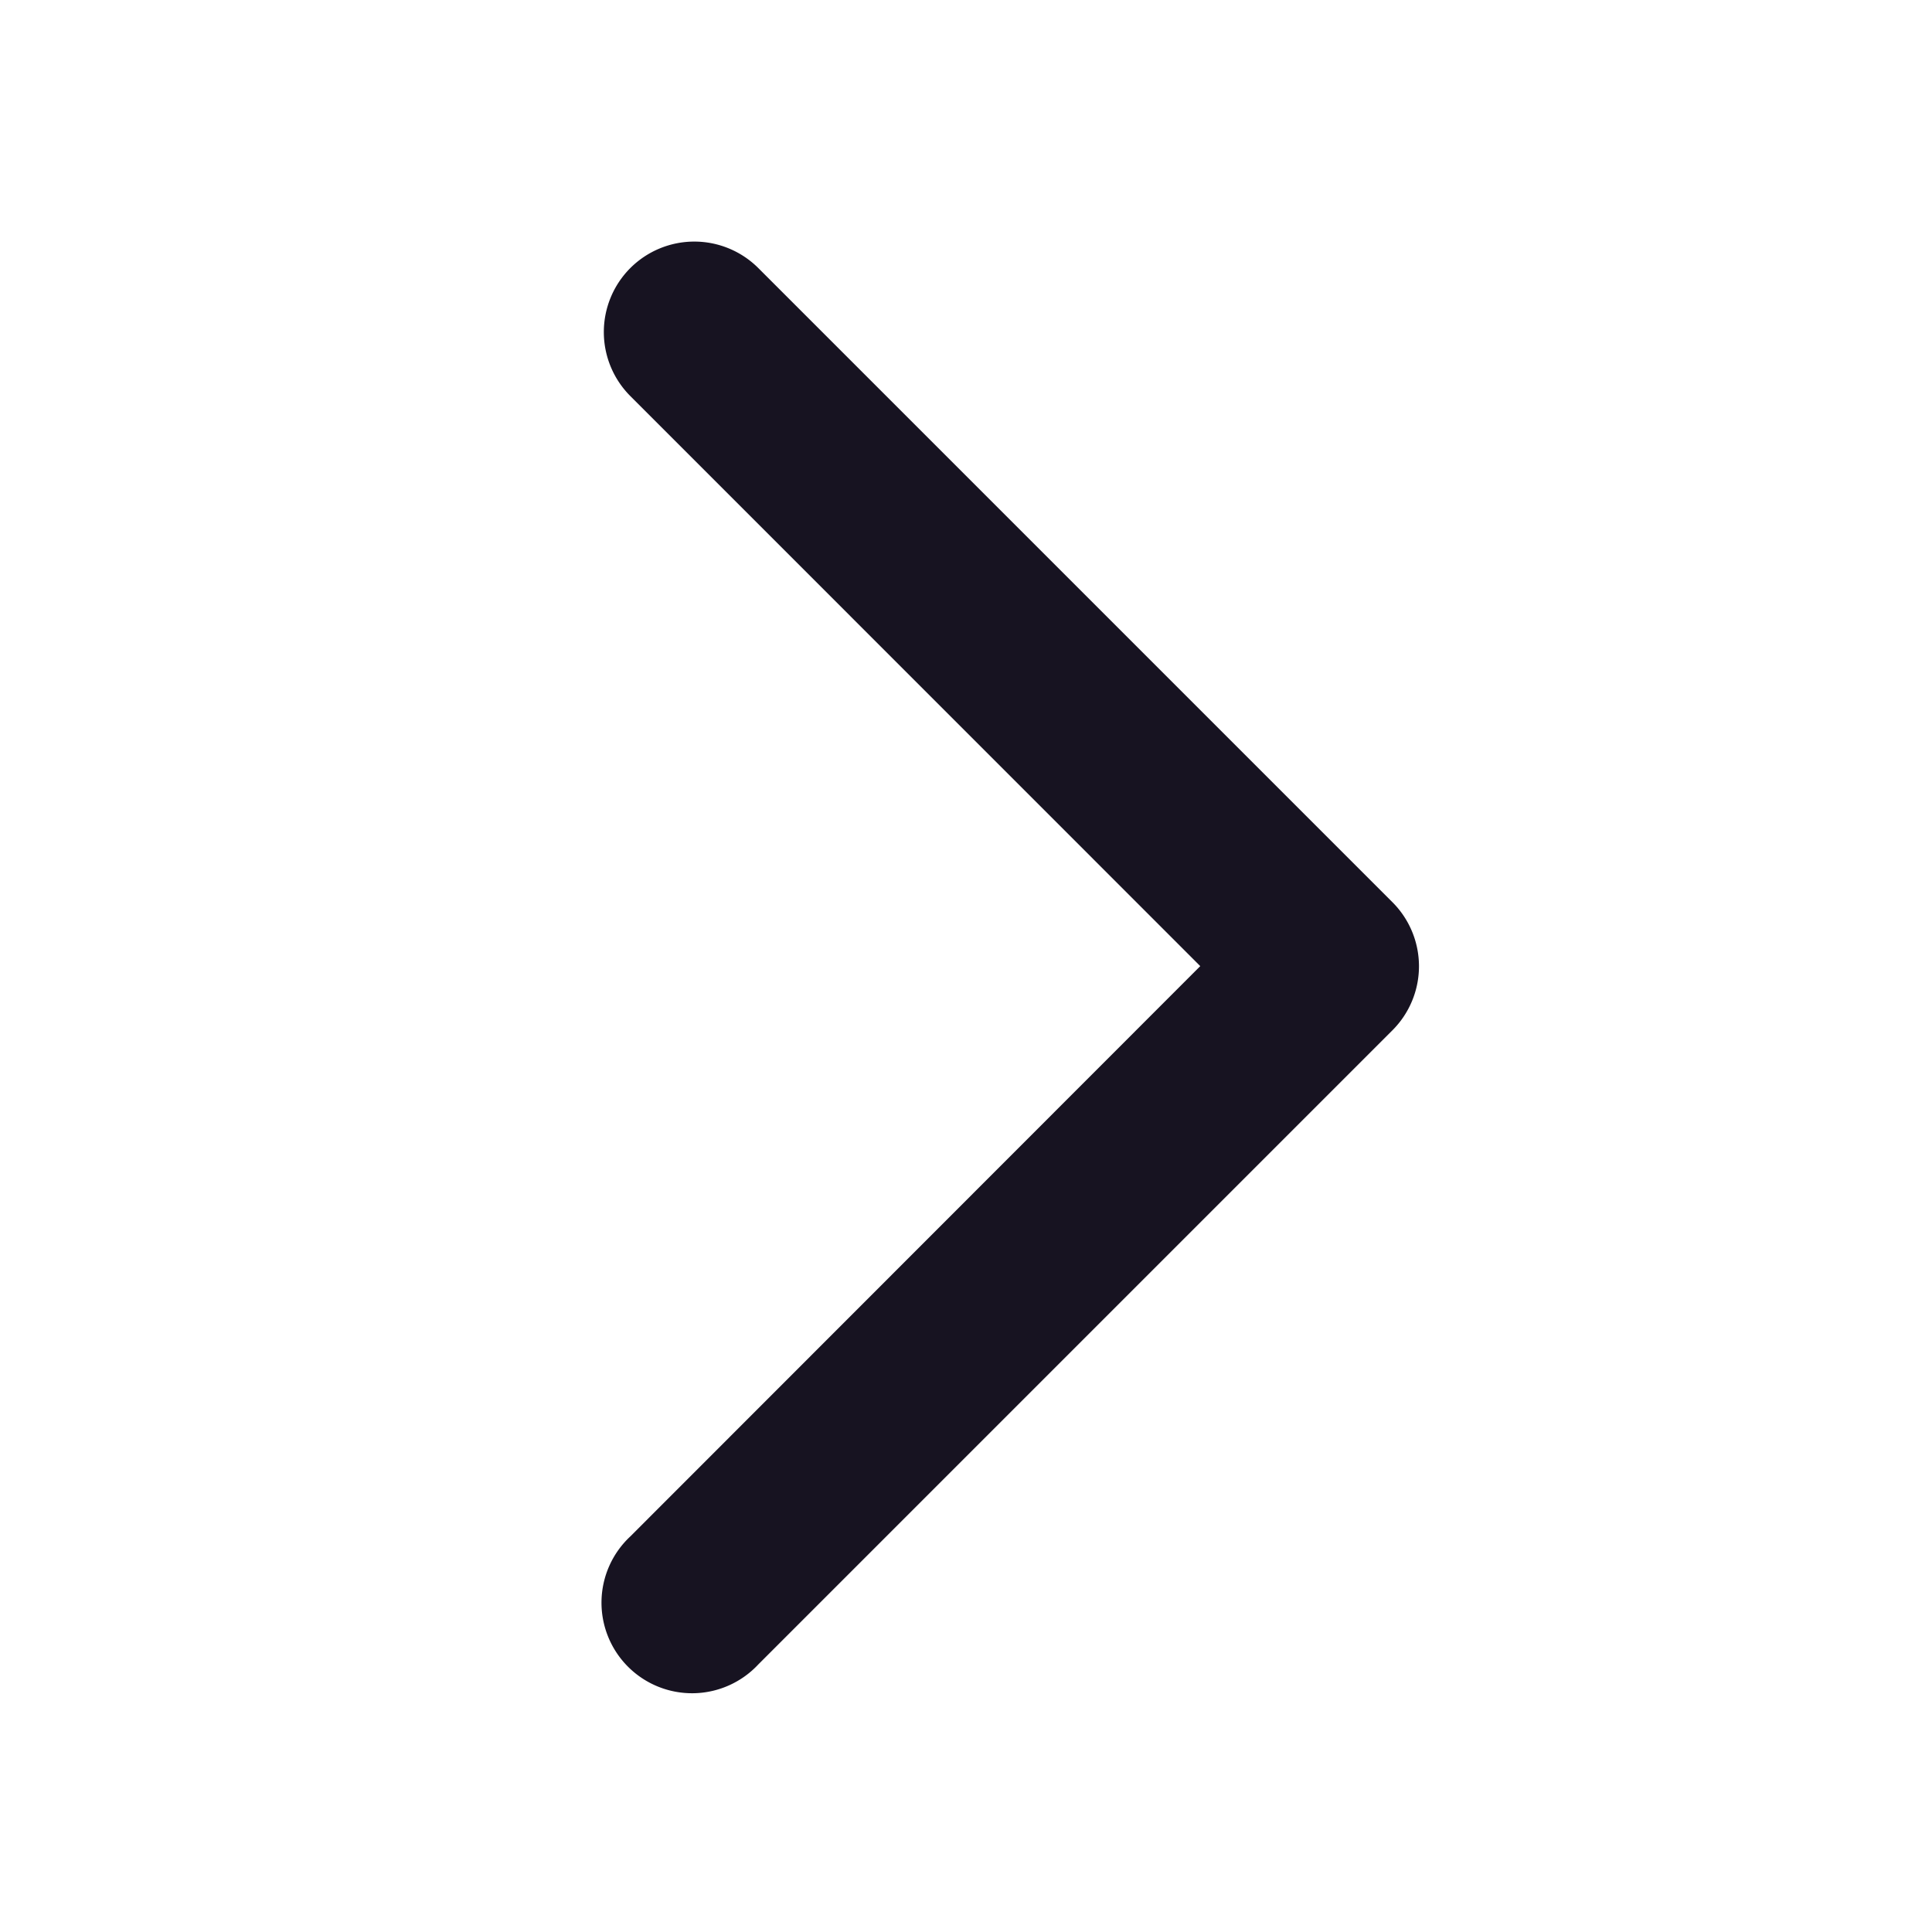 <svg xmlns:xlink="http://www.w3.org/1999/xlink" width="16" height="16" viewBox="0 0 16 16" xmlns="http://www.w3.org/2000/svg"><path fill-rule="evenodd" clip-rule="evenodd" d="M5.22 2.22a.75.75 0 011.06 0l5.252 5.252a.75.75 0 010 1.06L6.28 13.784a.75.75 0 11-1.06-1.06l4.72-4.723L5.22 3.28a.75.75 0 010-1.06z" fill="#171321"></path></svg>